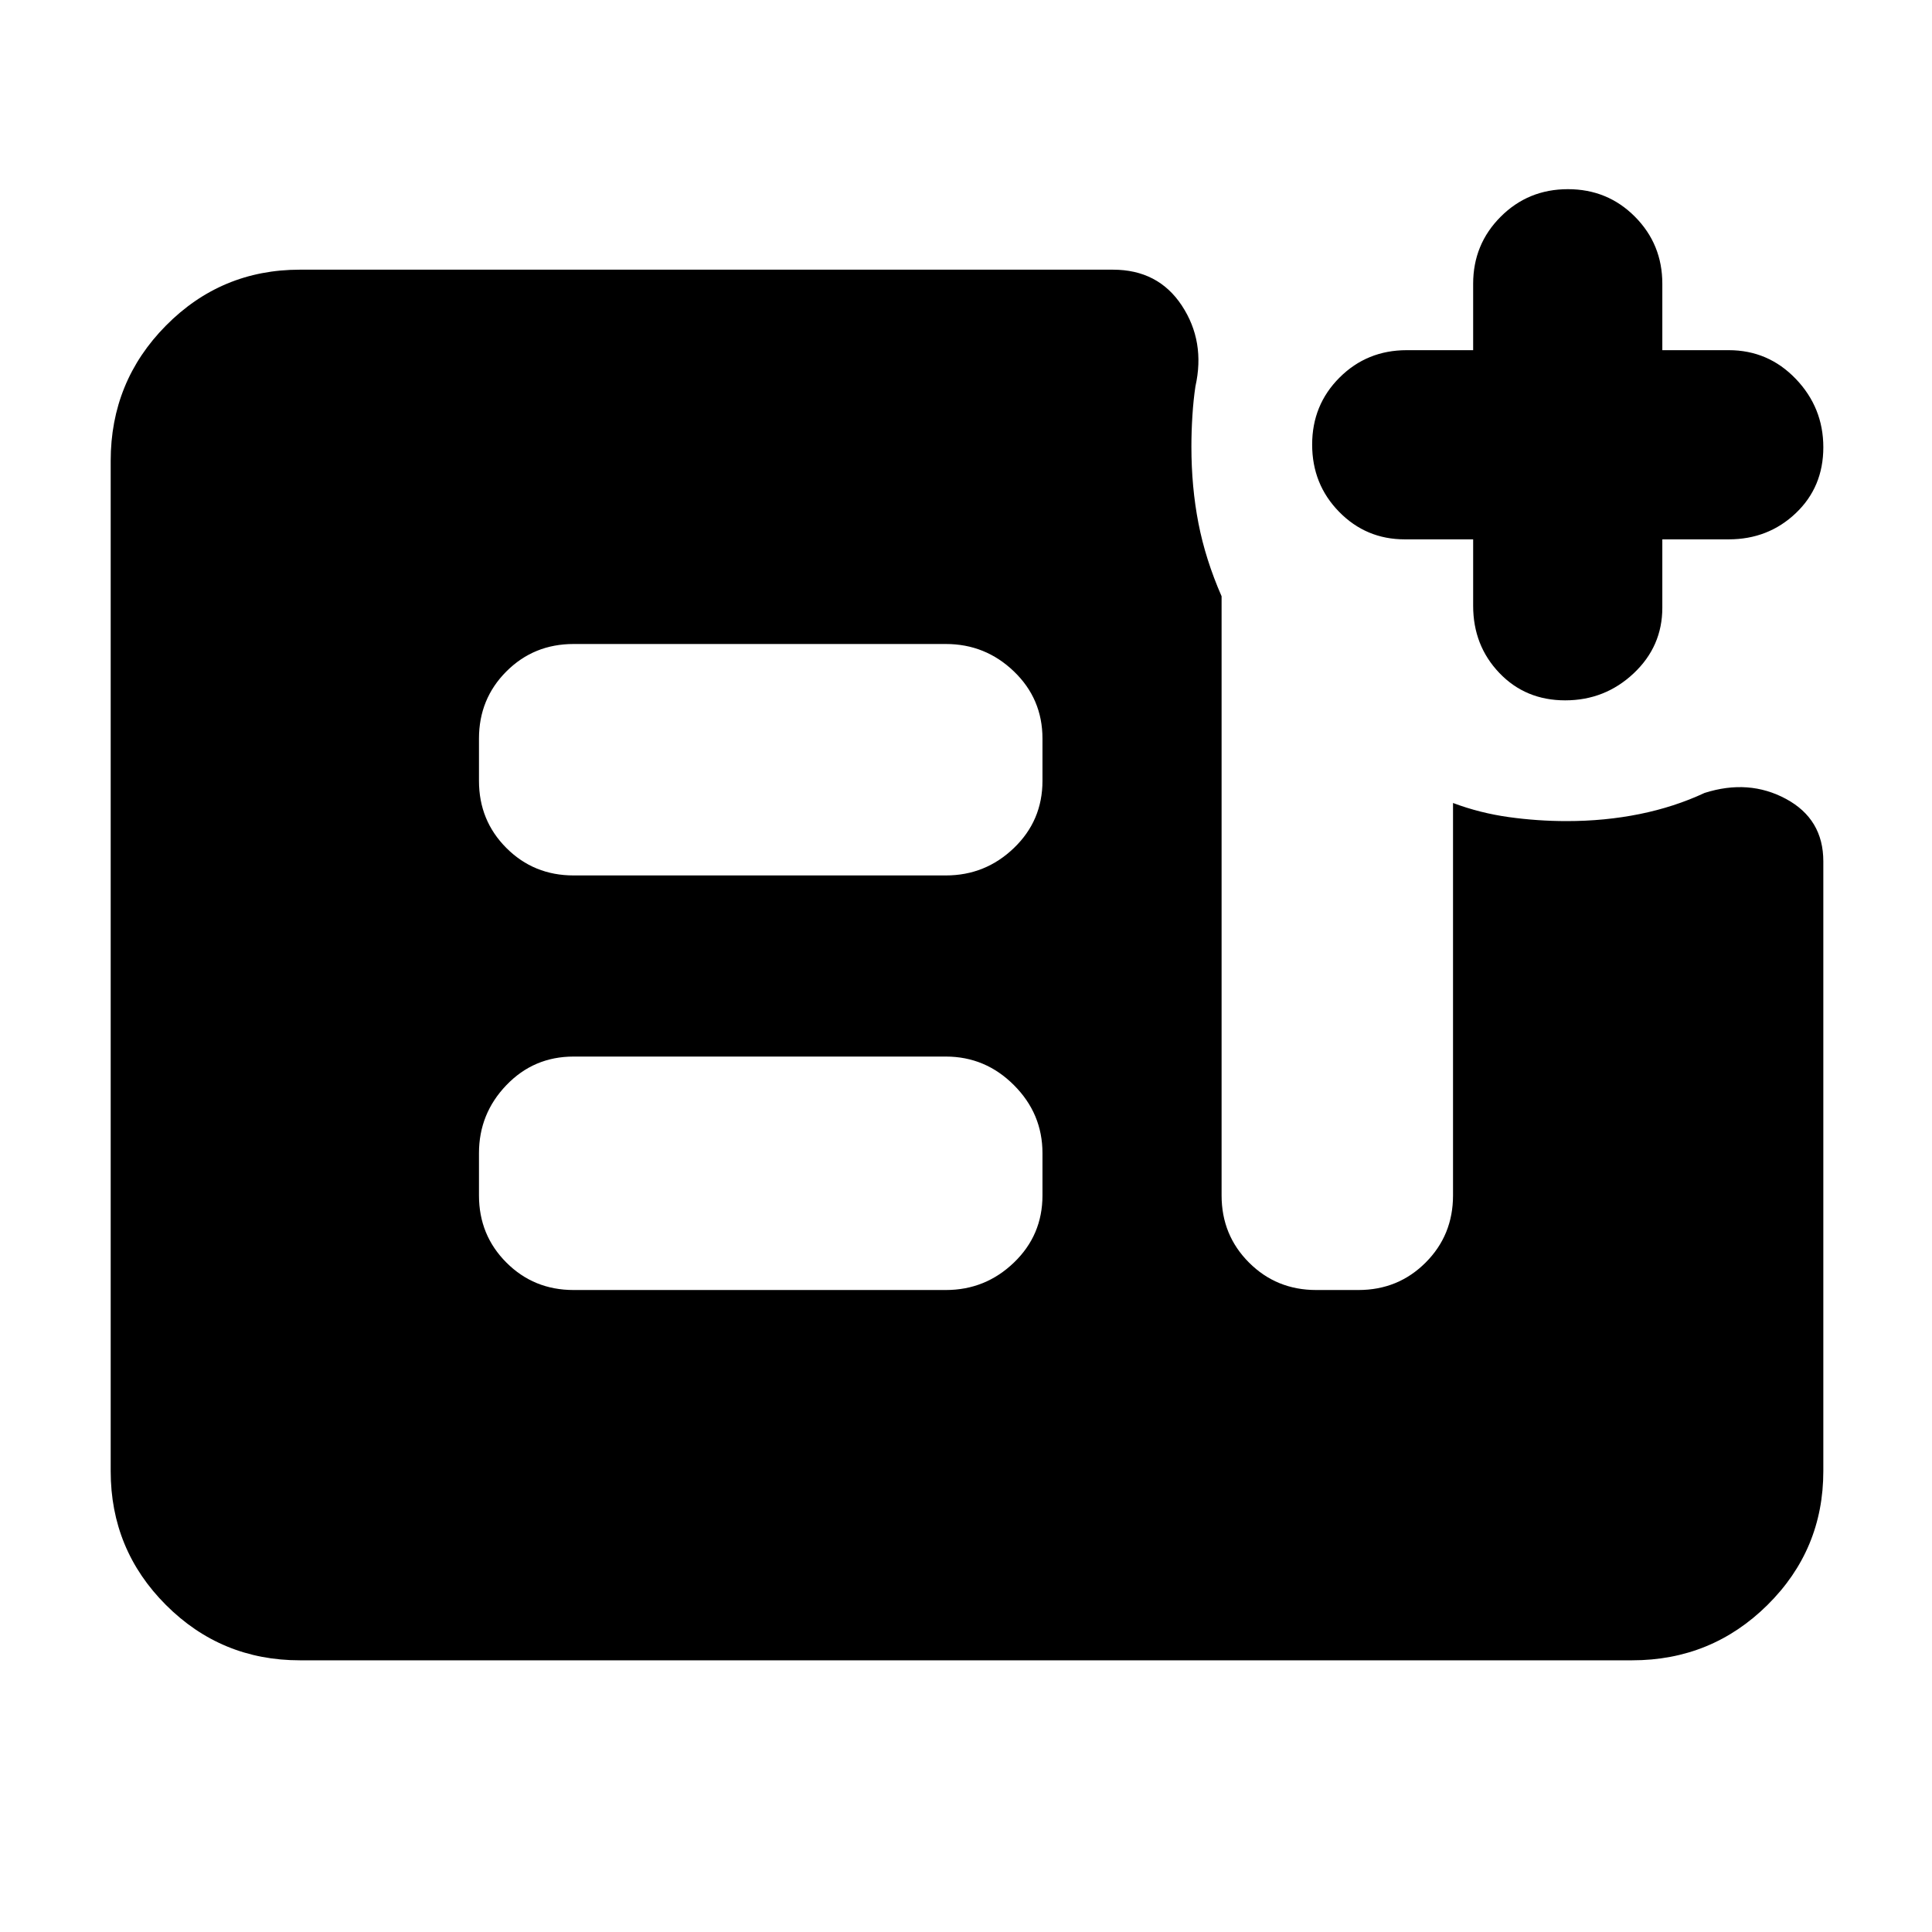 <svg xmlns="http://www.w3.org/2000/svg" height="48" viewBox="0 -960 960 960" width="48"><path d="M732-692h-34q-19.2 0-32.6-13.68-13.4-13.67-13.4-33.41 0-19.73 13.63-33.32Q679.25-786 699-786h33v-33q0-19.63 13.68-33.31Q759.35-866 779.09-866q19.73 0 33.32 13.69Q826-838.63 826-819v33h33q19.63 0 33.31 14.26 13.69 14.27 13.69 34Q906-718 892.31-705q-13.68 13-33.31 13h-33v34q0 19.2-14.26 32.6-14.27 13.4-34 13.4Q758-612 745-625.63q-13-13.62-13-33.37v-33ZM149-135q-39.05 0-66.53-27.48Q55-189.95 55-229v-502q0-39.46 27.47-67.23Q109.95-826 149-826h404q22.5 0 34.25 17.84T594-768q-1 6.64-1.5 14.5T592-738q0 20 3.5 38t11.5 36.28V-366q0 19.75 13.63 33.37Q634.25-319 654-319h21q19.75 0 33.38-13.63Q722-346.25 722-366v-195q13.31 5 27.66 7 14.34 2 28.85 2 18.93 0 36.21-3.5T847-566q22-7 40.5 3t18.5 31v303q0 39.05-27.77 66.52Q850.46-135 811-135H149Zm136-184h185q19.63 0 33.81-13.63Q518-346.25 518-366v-21q0-19.63-14.19-33.81Q489.63-435 470-435H285q-19.75 0-33.37 14.19Q238-406.63 238-387v21q0 19.75 13.63 33.37Q265.25-319 285-319Zm0-206h185q19.63 0 33.81-13.63Q518-552.25 518-572v-21q0-19.75-14.19-33.38Q489.63-640 470-640H285q-19.75 0-33.37 13.62Q238-612.75 238-593v21q0 19.75 13.63 33.37Q265.25-525 285-525Z"/></svg>